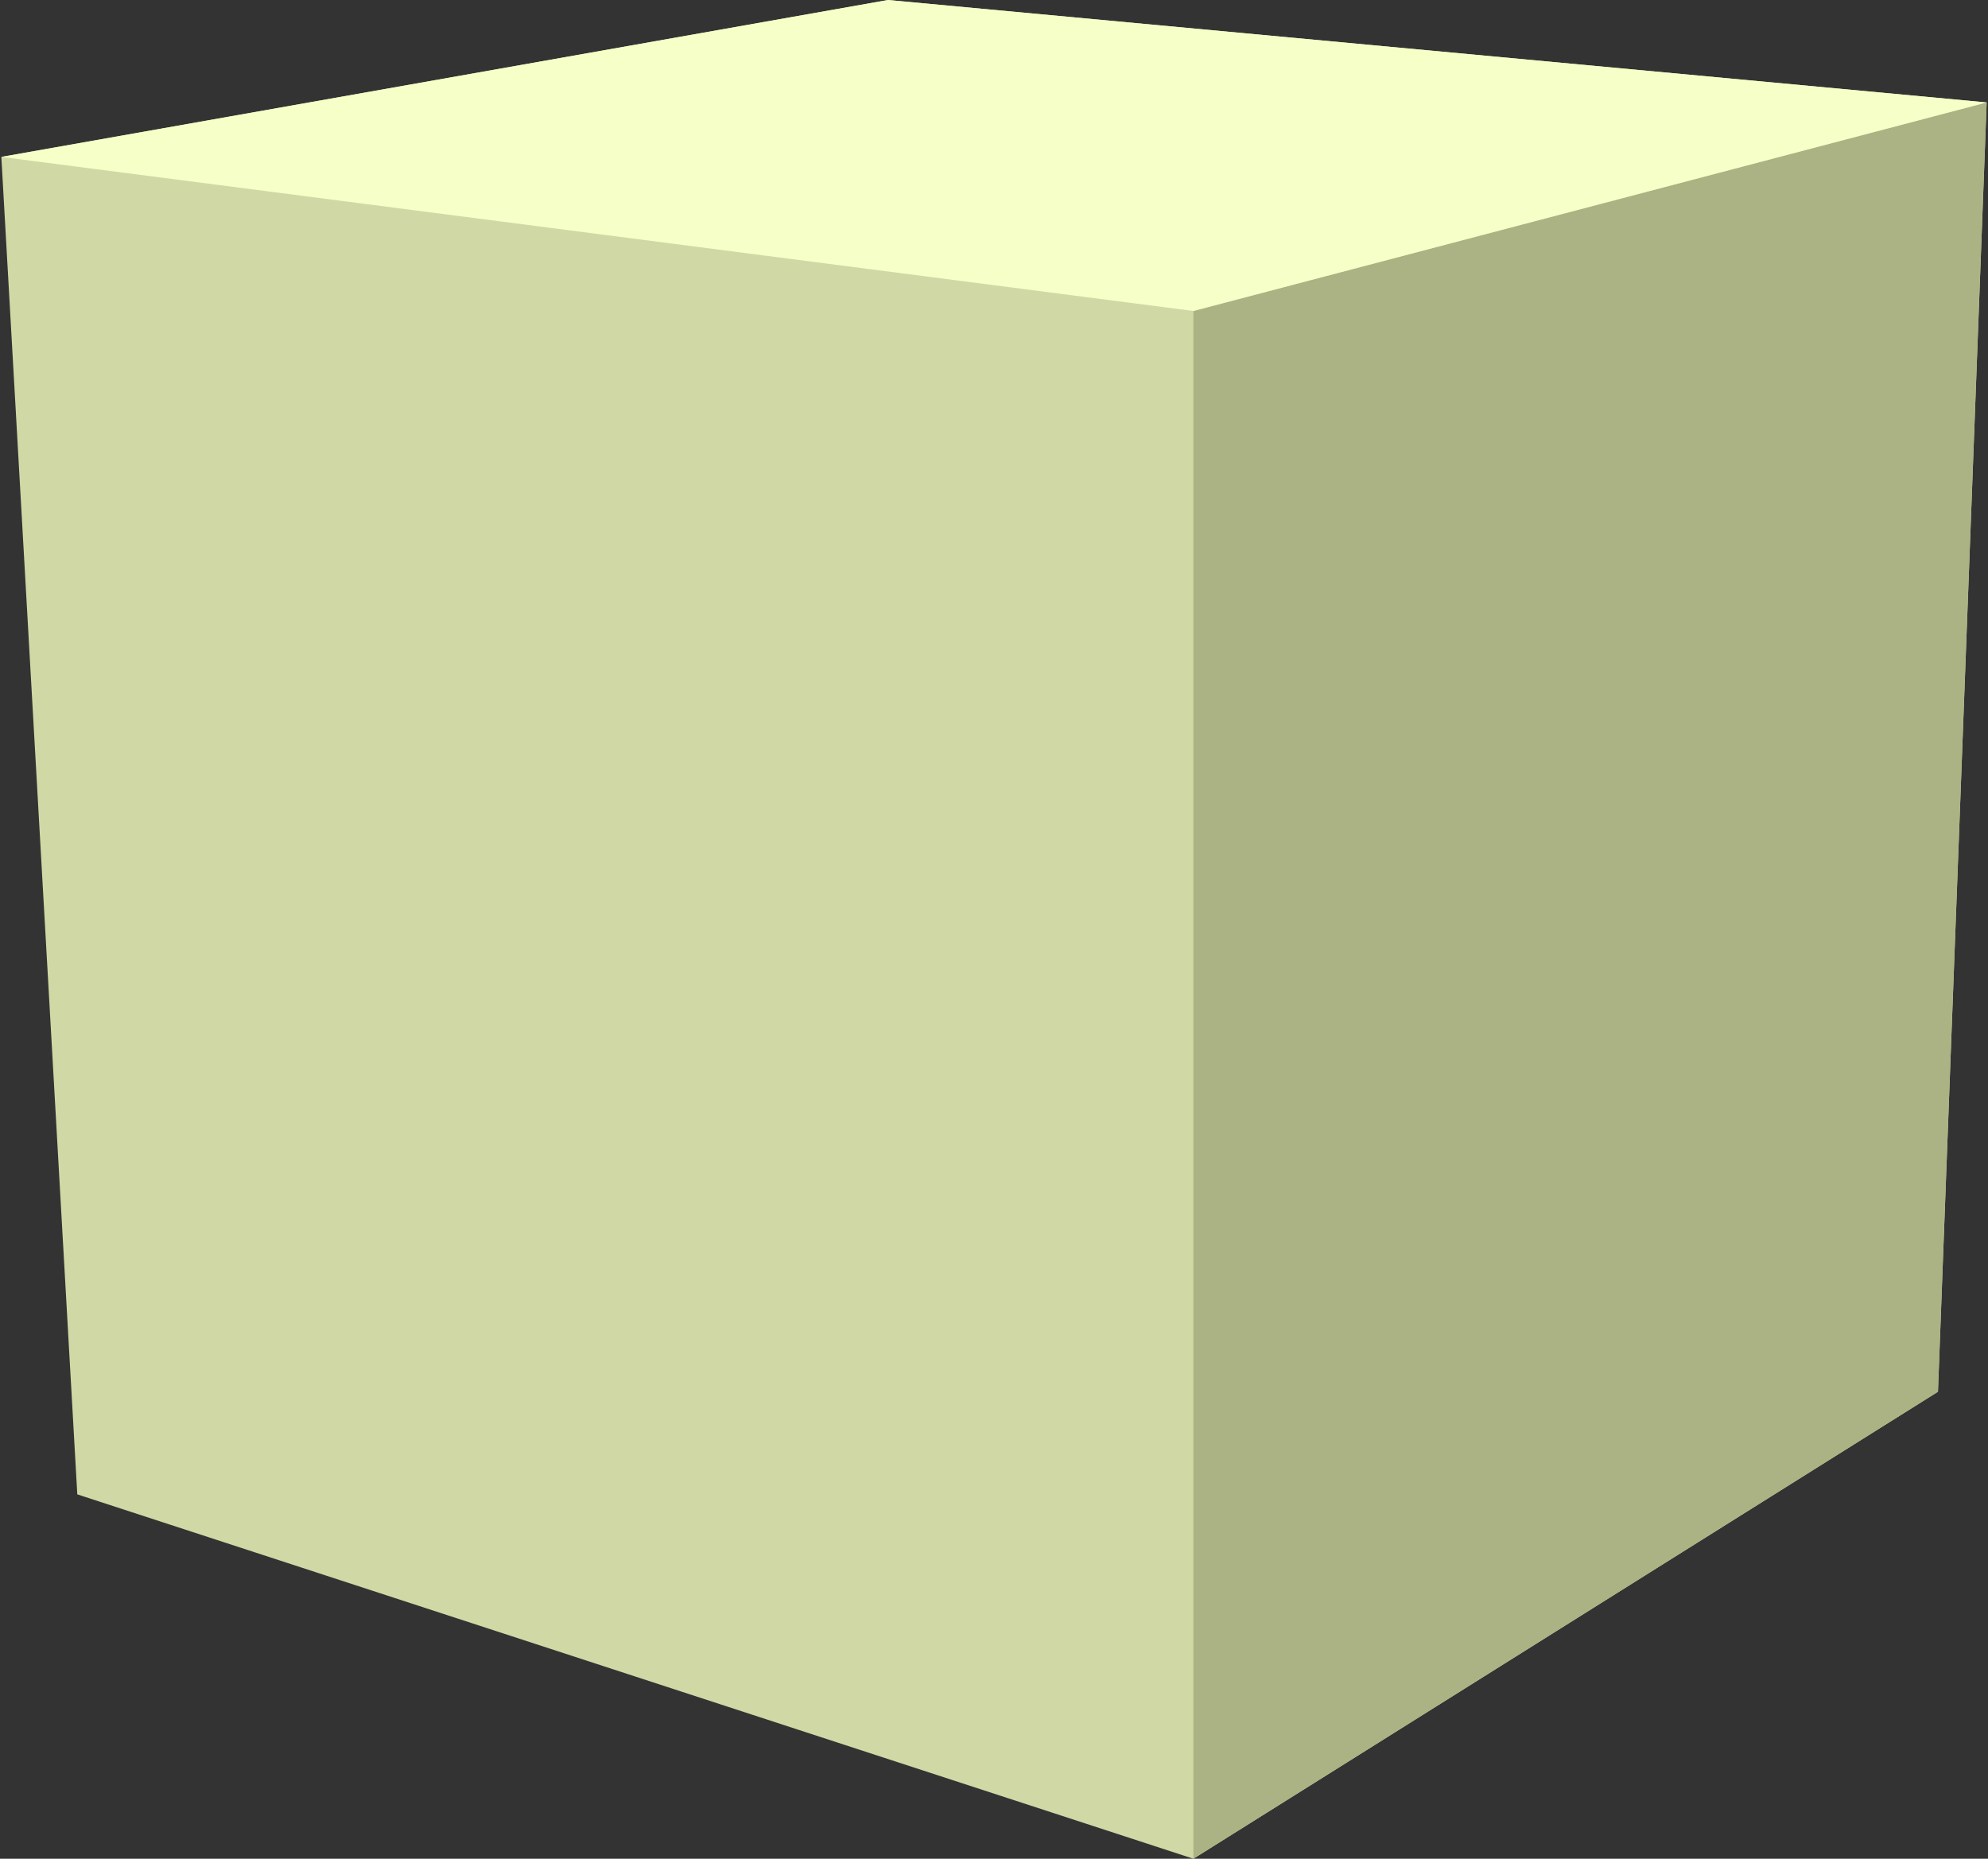 <?xml version="1.0" encoding="utf-8"?>
<!-- Generator: Adobe Illustrator 16.0.4, SVG Export Plug-In . SVG Version: 6.00 Build 0)  -->
<!DOCTYPE svg PUBLIC "-//W3C//DTD SVG 1.1//EN" "http://www.w3.org/Graphics/SVG/1.1/DTD/svg11.dtd">
<svg version="1.1" id="Ebene_1" xmlns="http://www.w3.org/2000/svg" xmlns:xlink="http://www.w3.org/1999/xlink" x="0px" y="0px"
	 width="77px" height="72px" viewBox="0 0 77 72" enable-background="new 0 0 77 72" xml:space="preserve">
<rect x="0" y="0" width="77" height="72" fill="#333333" stroke="none"/>
<polygon fill="#D0D9A5" points="34.393,0 0.052,6.078 2.994,57.886 46.223,72 75.062,53.911 76.948,3.968 "/>
<g>
	<polygon fill="#ABB384" points="76.948,3.968 75.062,53.911 46.223,72 46.223,12.046 	"/>
</g>
<g>
	<polygon fill="#F6FFC7" points="46.223,12.046 0.052,6.078 34.393,0 76.948,3.968 	"/>
</g>
</svg>

